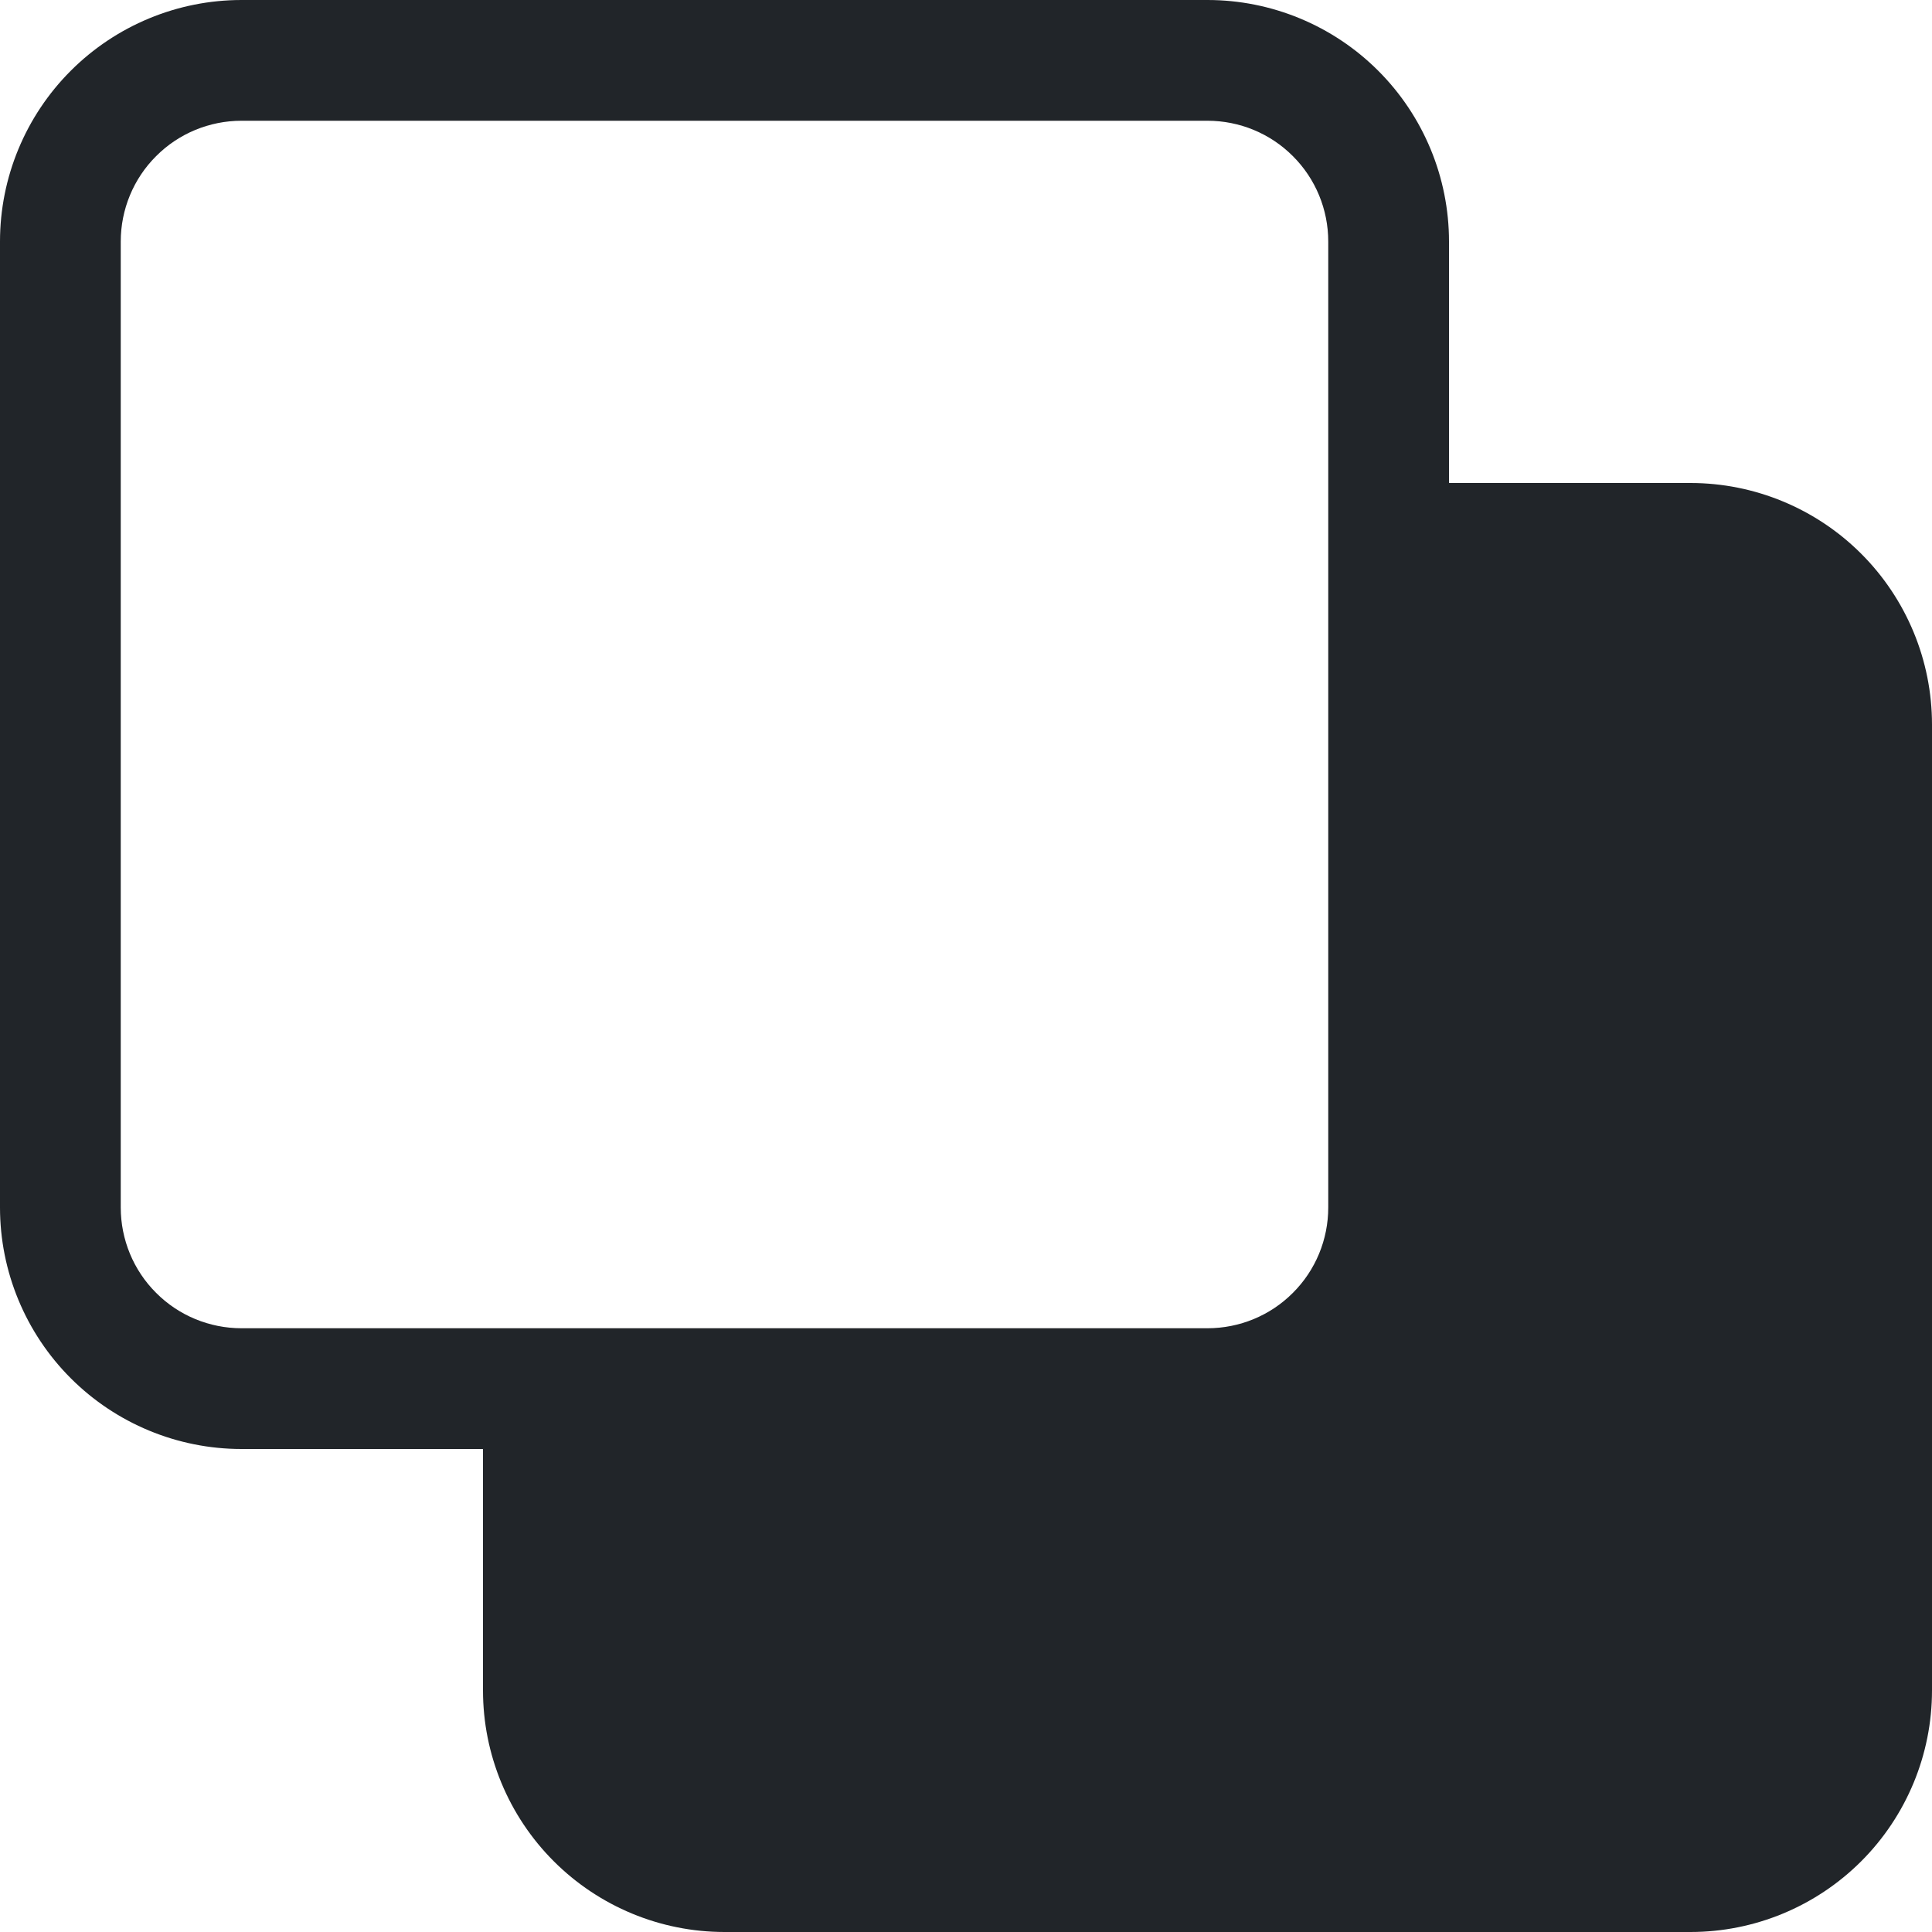 <svg width="16" height="16" viewBox="0 0 16 16" fill="none" xmlns="http://www.w3.org/2000/svg">
<g clip-path="url(#clip0_34_2679)">
<path d="M0 2C0 1.47 0.211 0.961 0.586 0.586C0.961 0.211 1.47 0 2 0L10 0C10.53 0 11.039 0.211 11.414 0.586C11.789 0.961 12 1.47 12 2V4H14C14.53 4 15.039 4.211 15.414 4.586C15.789 4.961 16 5.47 16 6V14C16 14.53 15.789 15.039 15.414 15.414C15.039 15.789 14.53 16 14 16H6C5.47 16 4.961 15.789 4.586 15.414C4.211 15.039 4 14.53 4 14V12H2C1.47 12 0.961 11.789 0.586 11.414C0.211 11.039 0 10.53 0 10V2ZM2 1C1.735 1 1.48 1.105 1.293 1.293C1.105 1.48 1 1.735 1 2V10C1 10.265 1.105 10.52 1.293 10.707C1.48 10.895 1.735 11 2 11H10C10.265 11 10.52 10.895 10.707 10.707C10.895 10.52 11 10.265 11 10V2C11 1.735 10.895 1.48 10.707 1.293C10.52 1.105 10.265 1 10 1H2Z" fill="#212529"/>
</g>
<defs>
<clipPath id="clip0_34_2679">
<rect width="16" height="16" fill="white"/>
</clipPath>
</defs>
</svg>
